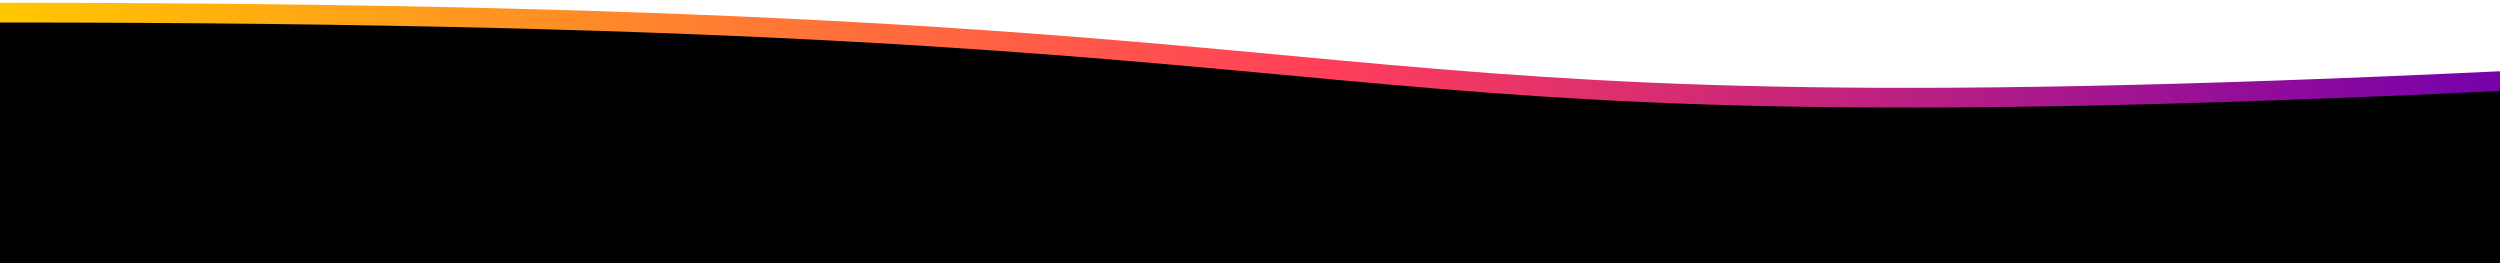 <?xml version="1.0" encoding="utf-8"?>
<!-- Generator: Adobe Illustrator 26.0.3, SVG Export Plug-In . SVG Version: 6.00 Build 0)  -->
<svg version="1.1" id="Camada_1" xmlns="http://www.w3.org/2000/svg" xmlns:xlink="http://www.w3.org/1999/xlink" x="0px" y="0px"
	 viewBox="0 0 1900 200" style="enable-background:new 0 0 1900 200;" xml:space="preserve">
<style type="text/css">
	.st0{fill:url(#SVGID_1_);}
</style>
<g id="Camada_1_00000163772799251403622090000009356765689180537264_">
</g>
<g>
	<g id="Camada_2_00000180364267231244858840000017713774310019247271_">
		
			<linearGradient id="SVGID_1_" gradientUnits="userSpaceOnUse" x1="-0.1" y1="1012.481" x2="1900.9" y2="1012.481" gradientTransform="matrix(-1 0 0 1 1900.8 -906.981)">
			<stop  offset="0" style="stop-color:#7500AA"/>
			<stop  offset="0.472" style="stop-color:#FF3F5A"/>
			<stop  offset="1" style="stop-color:#FFC700"/>
		</linearGradient>
		<path class="st0" d="M1900.9,208.9V54.1c-992,47-733-52-1901-52c0,74,0,206.8,0,206.8H1900.9L1900.9,208.9z"/>
	</g>
	<g id="Camada_2_00000118365009896463134320000001134709515417364124_">
		<path d="M1900.9,223.9V69.1c-992,47-733-52-1901-52c0,74,0,206.8,0,206.8H1900.9L1900.9,223.9z"/>
	</g>
</g>
</svg>
